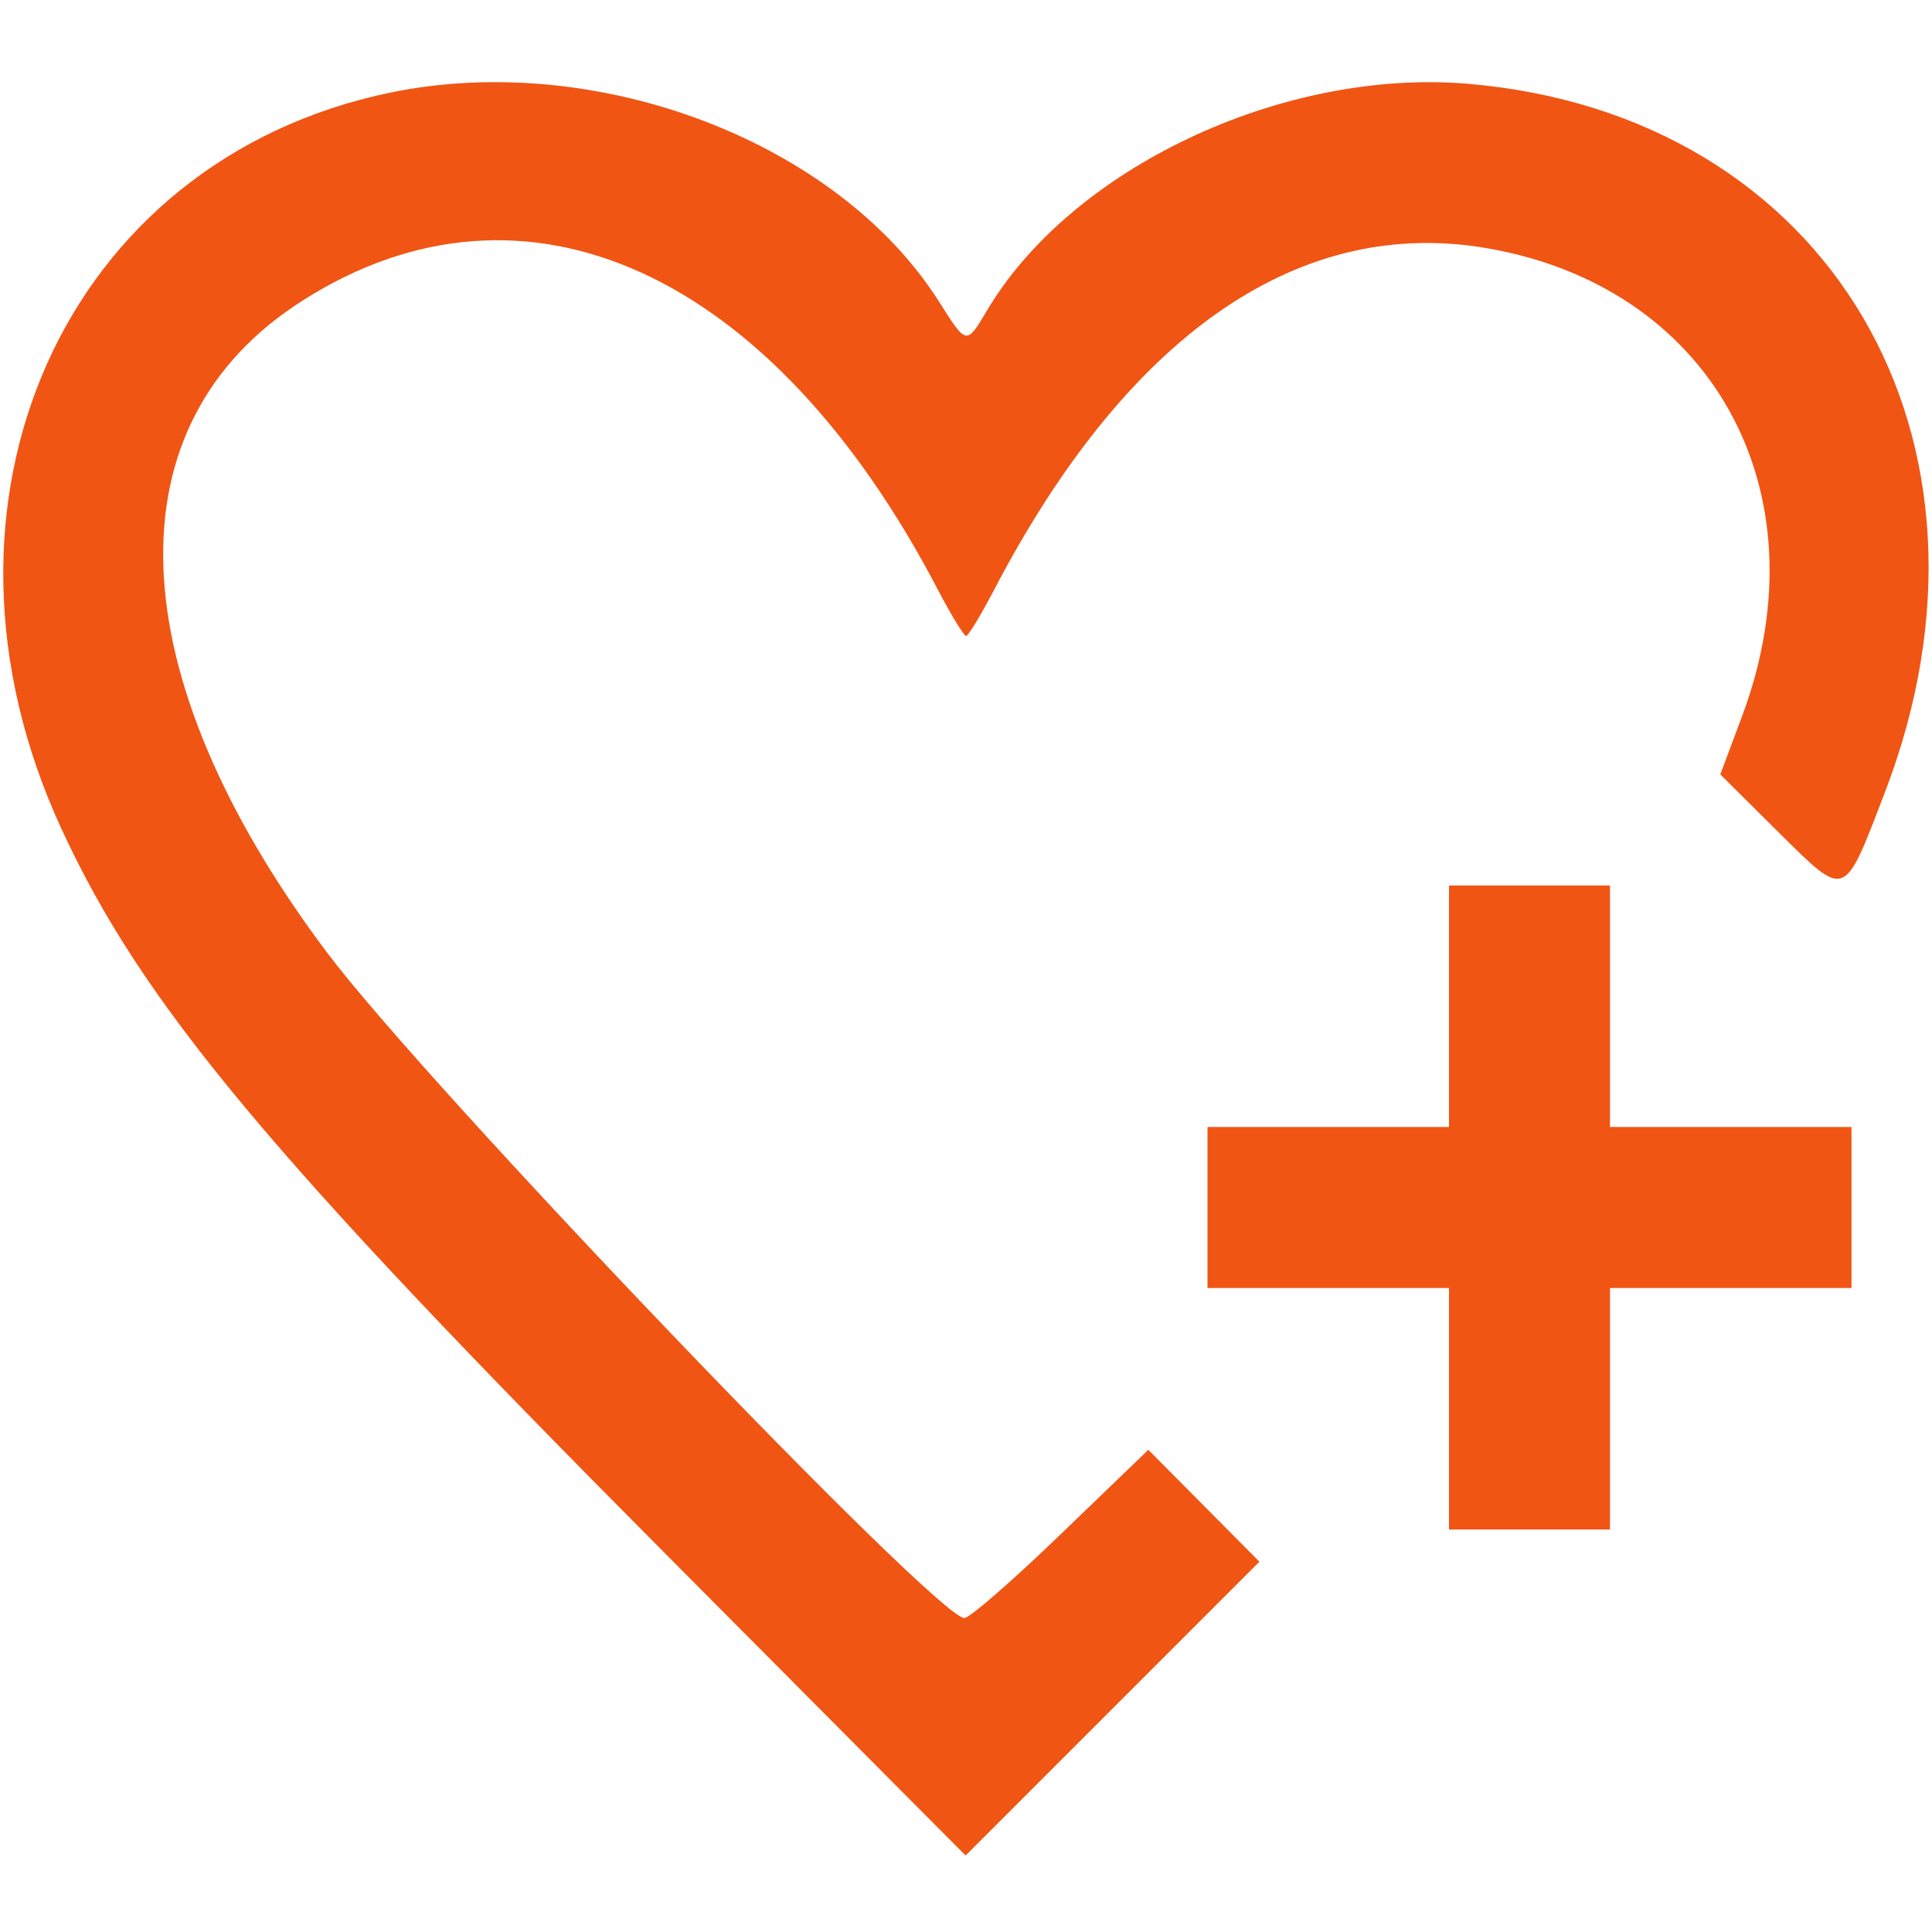 <?xml version="1.0" standalone="no"?>
<!DOCTYPE svg PUBLIC "-//W3C//DTD SVG 20010904//EN"
 "http://www.w3.org/TR/2001/REC-SVG-20010904/DTD/svg10.dtd">
<svg version="1.0" xmlns="http://www.w3.org/2000/svg"
 width="240pt" height="240pt" viewBox="0 0 240 240"
 preserveAspectRatio="xMidYMid meet">
<g transform="translate(0,240) scale(0.05,-0.05) "
fill="#f05514" stroke="none">
<path d="M970 4570 c-811 -168 -1192 -1019 -817 -1830 199 -431 514 -809 1500
-1800 l746 -750 365 365 365 365 -138 139 -138 139 -217 -209 c-119 -115 -227
-209 -240 -209 -69 0 -1332 1319 -1584 1654 -520 693 -543 1314 -59 1620 552
351 1165 71 1577 -719 33 -63 65 -115 70 -115 6 0 37 52 70 115 327 626 747
922 1208 851 571 -89 859 -603 651 -1163 l-55 -147 144 -143 c169 -167 162
-170 264 96 339 879 -137 1688 -1037 1763 -461 38 -986 -211 -1195 -567 -49
-82 -49 -82 -116 24 -252 399 -850 627 -1364 521z"/>
<path d="M3600 2300 l0 -300 -300 0 -300 0 0 -200 0 -200 300 0 300 0 0 -300
0 -300 200 0 200 0 0 300 0 300 300 0 300 0 0 200 0 200 -300 0 -300 0 0 300
0 300 -200 0 -200 0 0 -300z"/>
</g>
</svg>
